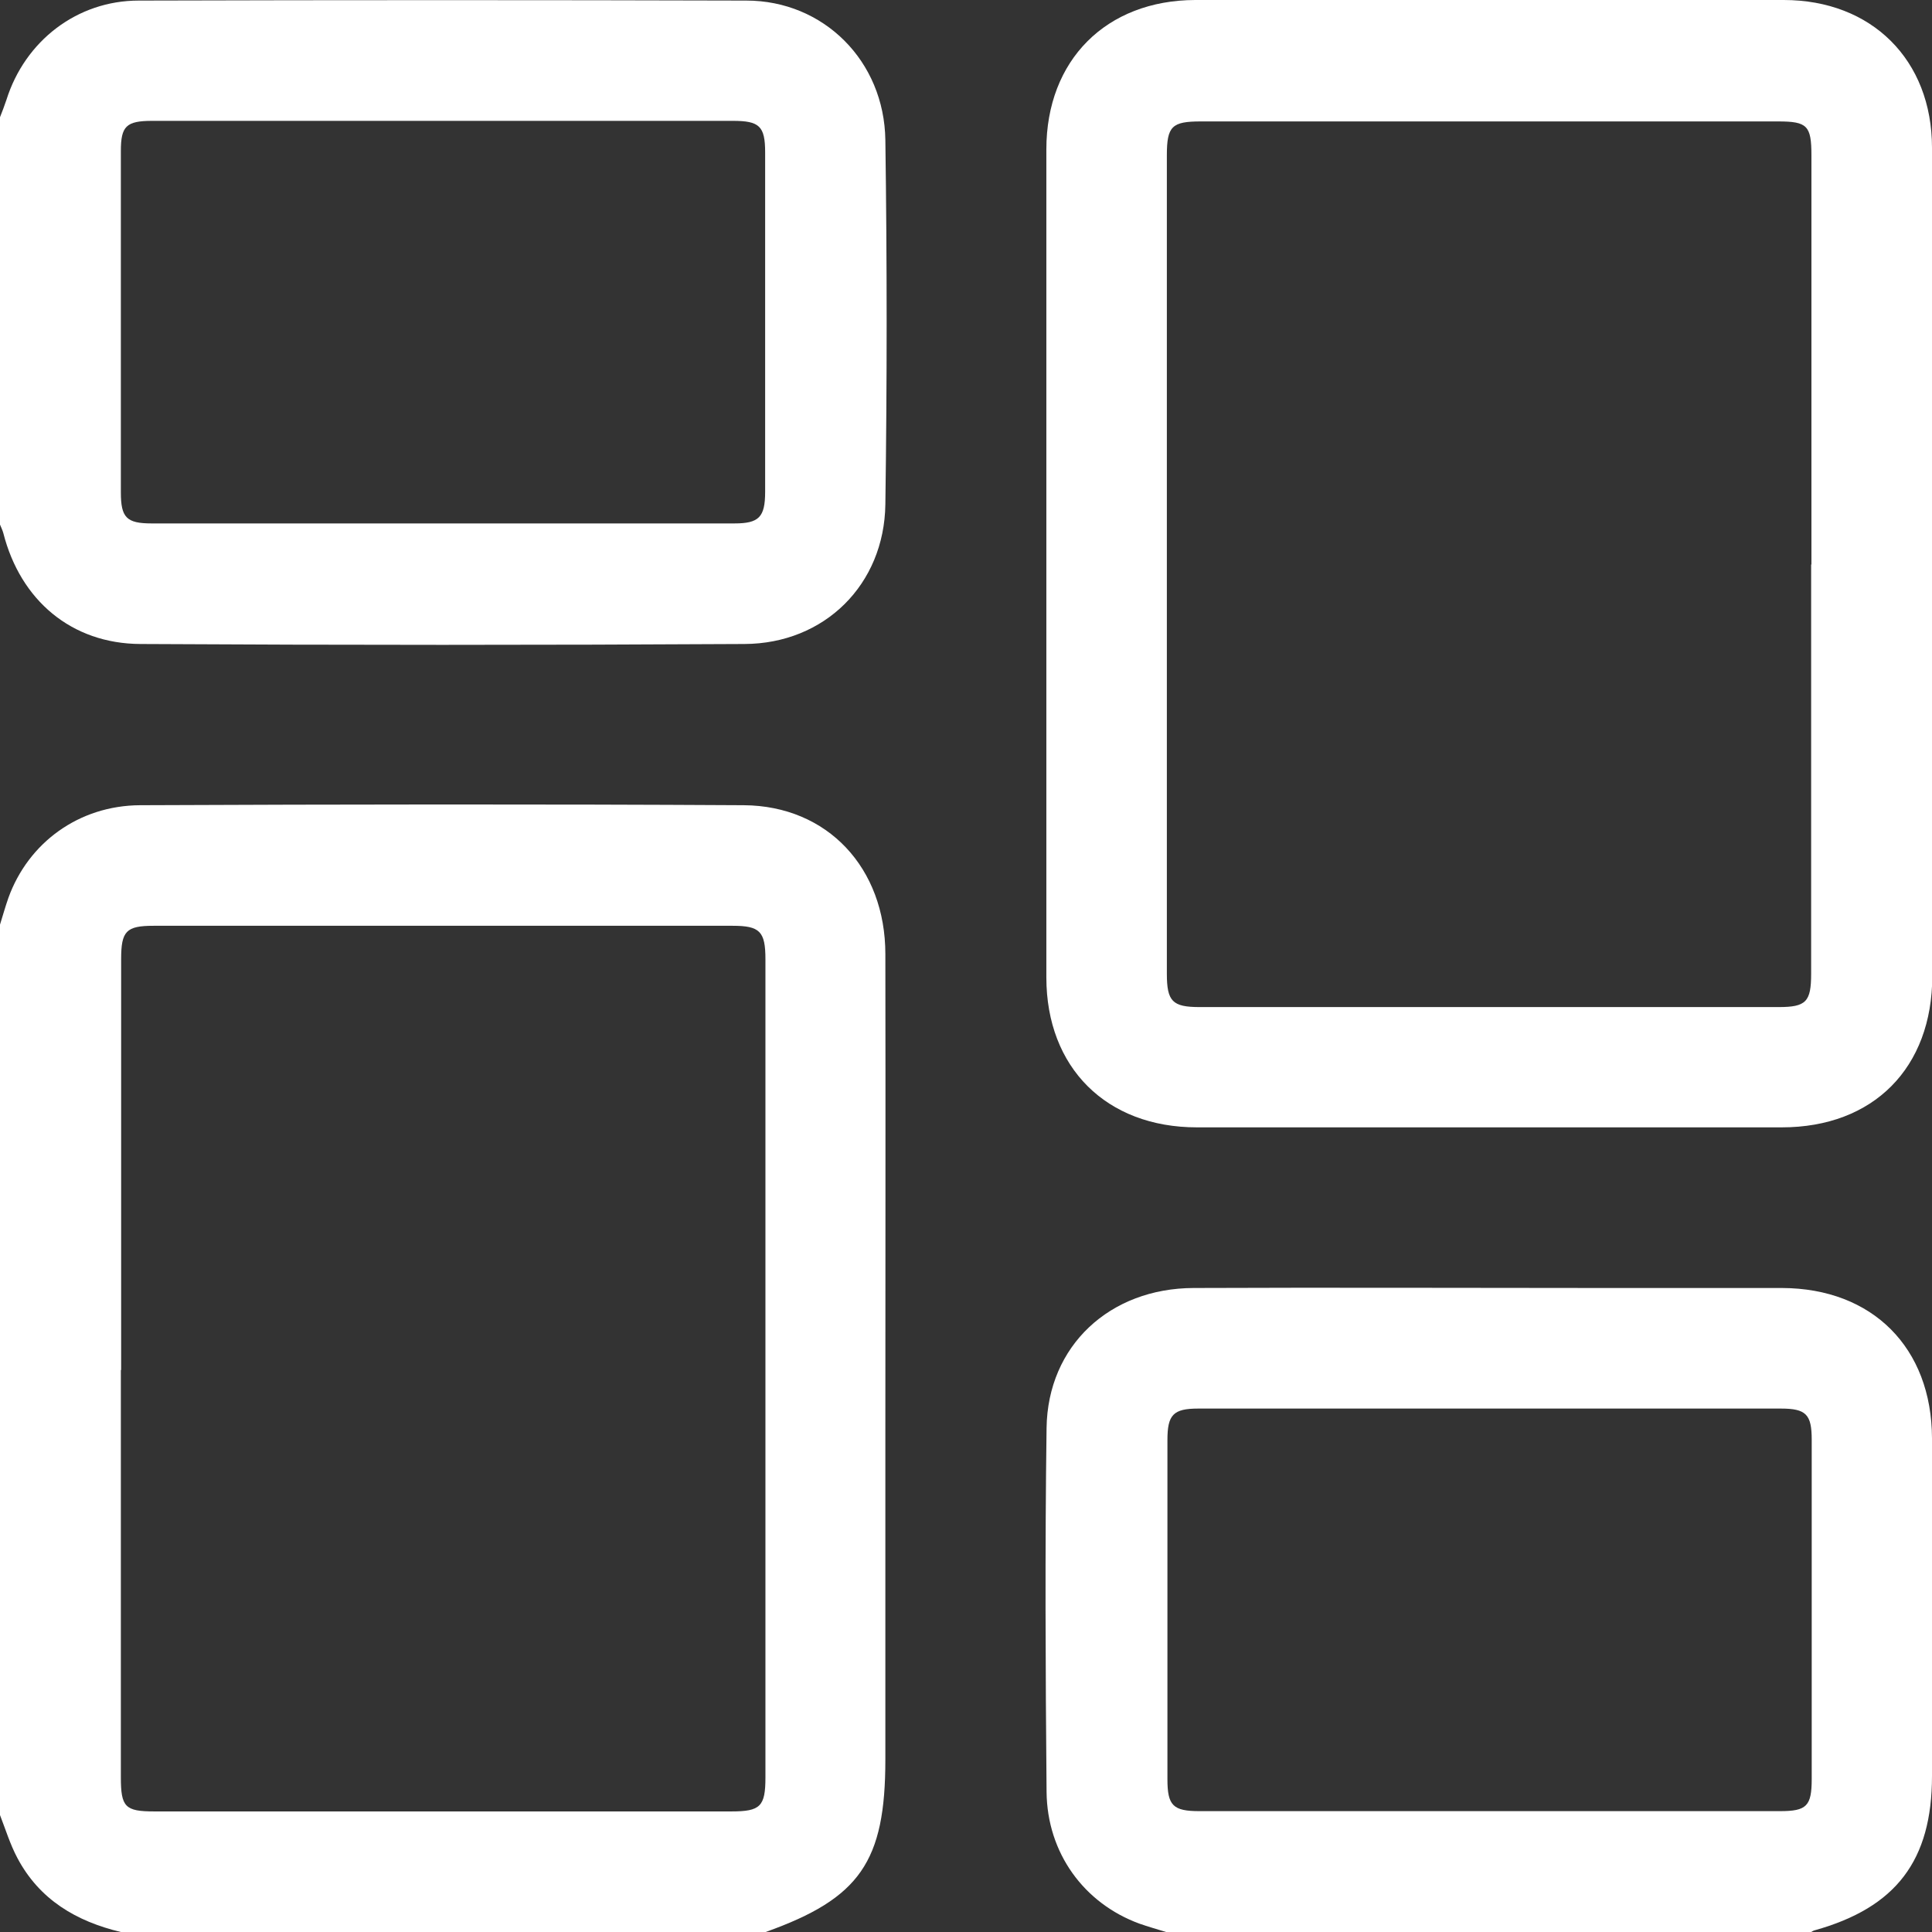 <svg width="27" height="27" viewBox="0 0 27 27" fill="none" xmlns="http://www.w3.org/2000/svg">
<rect x="0" y="0" width="27" height="27" fill="#333333" stroke="none"/>
<path d="M0 12.922C0.039 12.797 0.074 12.671 0.118 12.546C0.396 11.778 1.101 11.257 1.959 11.253C4.772 11.241 7.586 11.237 10.395 11.253C11.566 11.261 12.373 12.131 12.373 13.334C12.377 15.575 12.373 17.816 12.373 20.057C12.373 21.57 12.373 23.078 12.373 24.59C12.373 26.017 12.017 26.53 10.7 27H1.689C1.066 26.851 0.552 26.549 0.243 25.966C0.141 25.774 0.078 25.566 0 25.366C0 21.217 0 17.071 0 12.922ZM1.689 19.144C1.689 21.041 1.689 22.937 1.689 24.837C1.689 25.253 1.748 25.315 2.155 25.315C4.843 25.315 7.531 25.315 10.223 25.315C10.626 25.315 10.697 25.245 10.697 24.841C10.697 21.029 10.697 17.216 10.697 13.404C10.697 13.016 10.618 12.938 10.238 12.938C7.542 12.938 4.843 12.938 2.147 12.938C1.763 12.938 1.693 13.012 1.693 13.404C1.693 15.32 1.693 17.232 1.693 19.148L1.689 19.144Z" fill="white"/>
<path d="M0 1.638C0.031 1.559 0.063 1.477 0.09 1.395C0.349 0.572 1.077 0.008 1.939 0.008C4.768 -0 7.601 -0 10.43 0.008C11.508 0.008 12.358 0.85 12.373 1.959C12.397 3.656 12.397 5.352 12.373 7.049C12.358 8.169 11.523 8.996 10.403 9C7.589 9.016 4.776 9.016 1.963 9C0.999 8.996 0.286 8.389 0.047 7.452C0.035 7.409 0.016 7.37 0 7.331C0 5.434 0 3.534 0 1.638ZM6.187 1.689C4.835 1.689 3.483 1.689 2.128 1.689C1.763 1.689 1.689 1.763 1.689 2.112C1.689 3.703 1.689 5.289 1.689 6.88C1.689 7.233 1.767 7.315 2.12 7.315C4.835 7.315 7.546 7.315 10.262 7.315C10.606 7.315 10.693 7.229 10.693 6.872C10.693 5.293 10.693 3.71 10.693 2.131C10.693 1.763 10.614 1.689 10.242 1.689C8.89 1.689 7.539 1.689 6.183 1.689H6.187Z" fill="white"/>
<path d="M16.296 27C16.17 26.961 16.045 26.926 15.923 26.883C15.151 26.6 14.634 25.899 14.626 25.041C14.611 23.344 14.603 21.648 14.626 19.955C14.642 18.807 15.508 18.004 16.68 18C18.588 17.992 20.492 18 22.4 18C23.235 18 24.069 18 24.904 18C26.169 18.004 26.996 18.835 27 20.1C27 21.671 27 23.246 27 24.818C27 26.001 26.498 26.659 25.358 26.977C25.343 26.98 25.327 26.992 25.311 27H16.292H16.296ZM20.817 25.311C22.169 25.311 23.521 25.311 24.876 25.311C25.248 25.311 25.319 25.241 25.319 24.861C25.319 23.282 25.319 21.699 25.319 20.12C25.319 19.767 25.241 19.685 24.888 19.685C22.173 19.685 19.461 19.685 16.746 19.685C16.397 19.685 16.315 19.771 16.315 20.124C16.315 21.703 16.315 23.286 16.315 24.865C16.315 25.233 16.393 25.311 16.762 25.311C18.114 25.311 19.465 25.311 20.821 25.311H20.817Z" fill="white"/>
<path d="M27.004 7.868C27.004 9.791 27.004 11.715 27.004 13.639C27.004 14.924 26.181 15.755 24.9 15.755C22.177 15.755 19.454 15.755 16.727 15.755C15.461 15.755 14.623 14.92 14.623 13.659C14.623 9.803 14.623 5.944 14.623 2.088C14.623 0.838 15.461 0.004 16.703 0C19.446 0 22.185 0 24.927 0C26.158 0 27 0.838 27 2.065C27 3.997 27 5.928 27 7.864L27.004 7.868ZM25.315 7.887C25.315 5.983 25.315 4.075 25.315 2.171C25.315 1.755 25.256 1.697 24.849 1.697C22.161 1.697 19.473 1.697 16.782 1.697C16.378 1.697 16.307 1.763 16.307 2.171C16.307 5.983 16.307 9.795 16.307 13.608C16.307 13.996 16.386 14.074 16.766 14.074C19.462 14.074 22.161 14.074 24.857 14.074C25.241 14.074 25.311 14 25.311 13.608C25.311 11.704 25.311 9.795 25.311 7.891L25.315 7.887Z" fill="white"/>
</svg>
